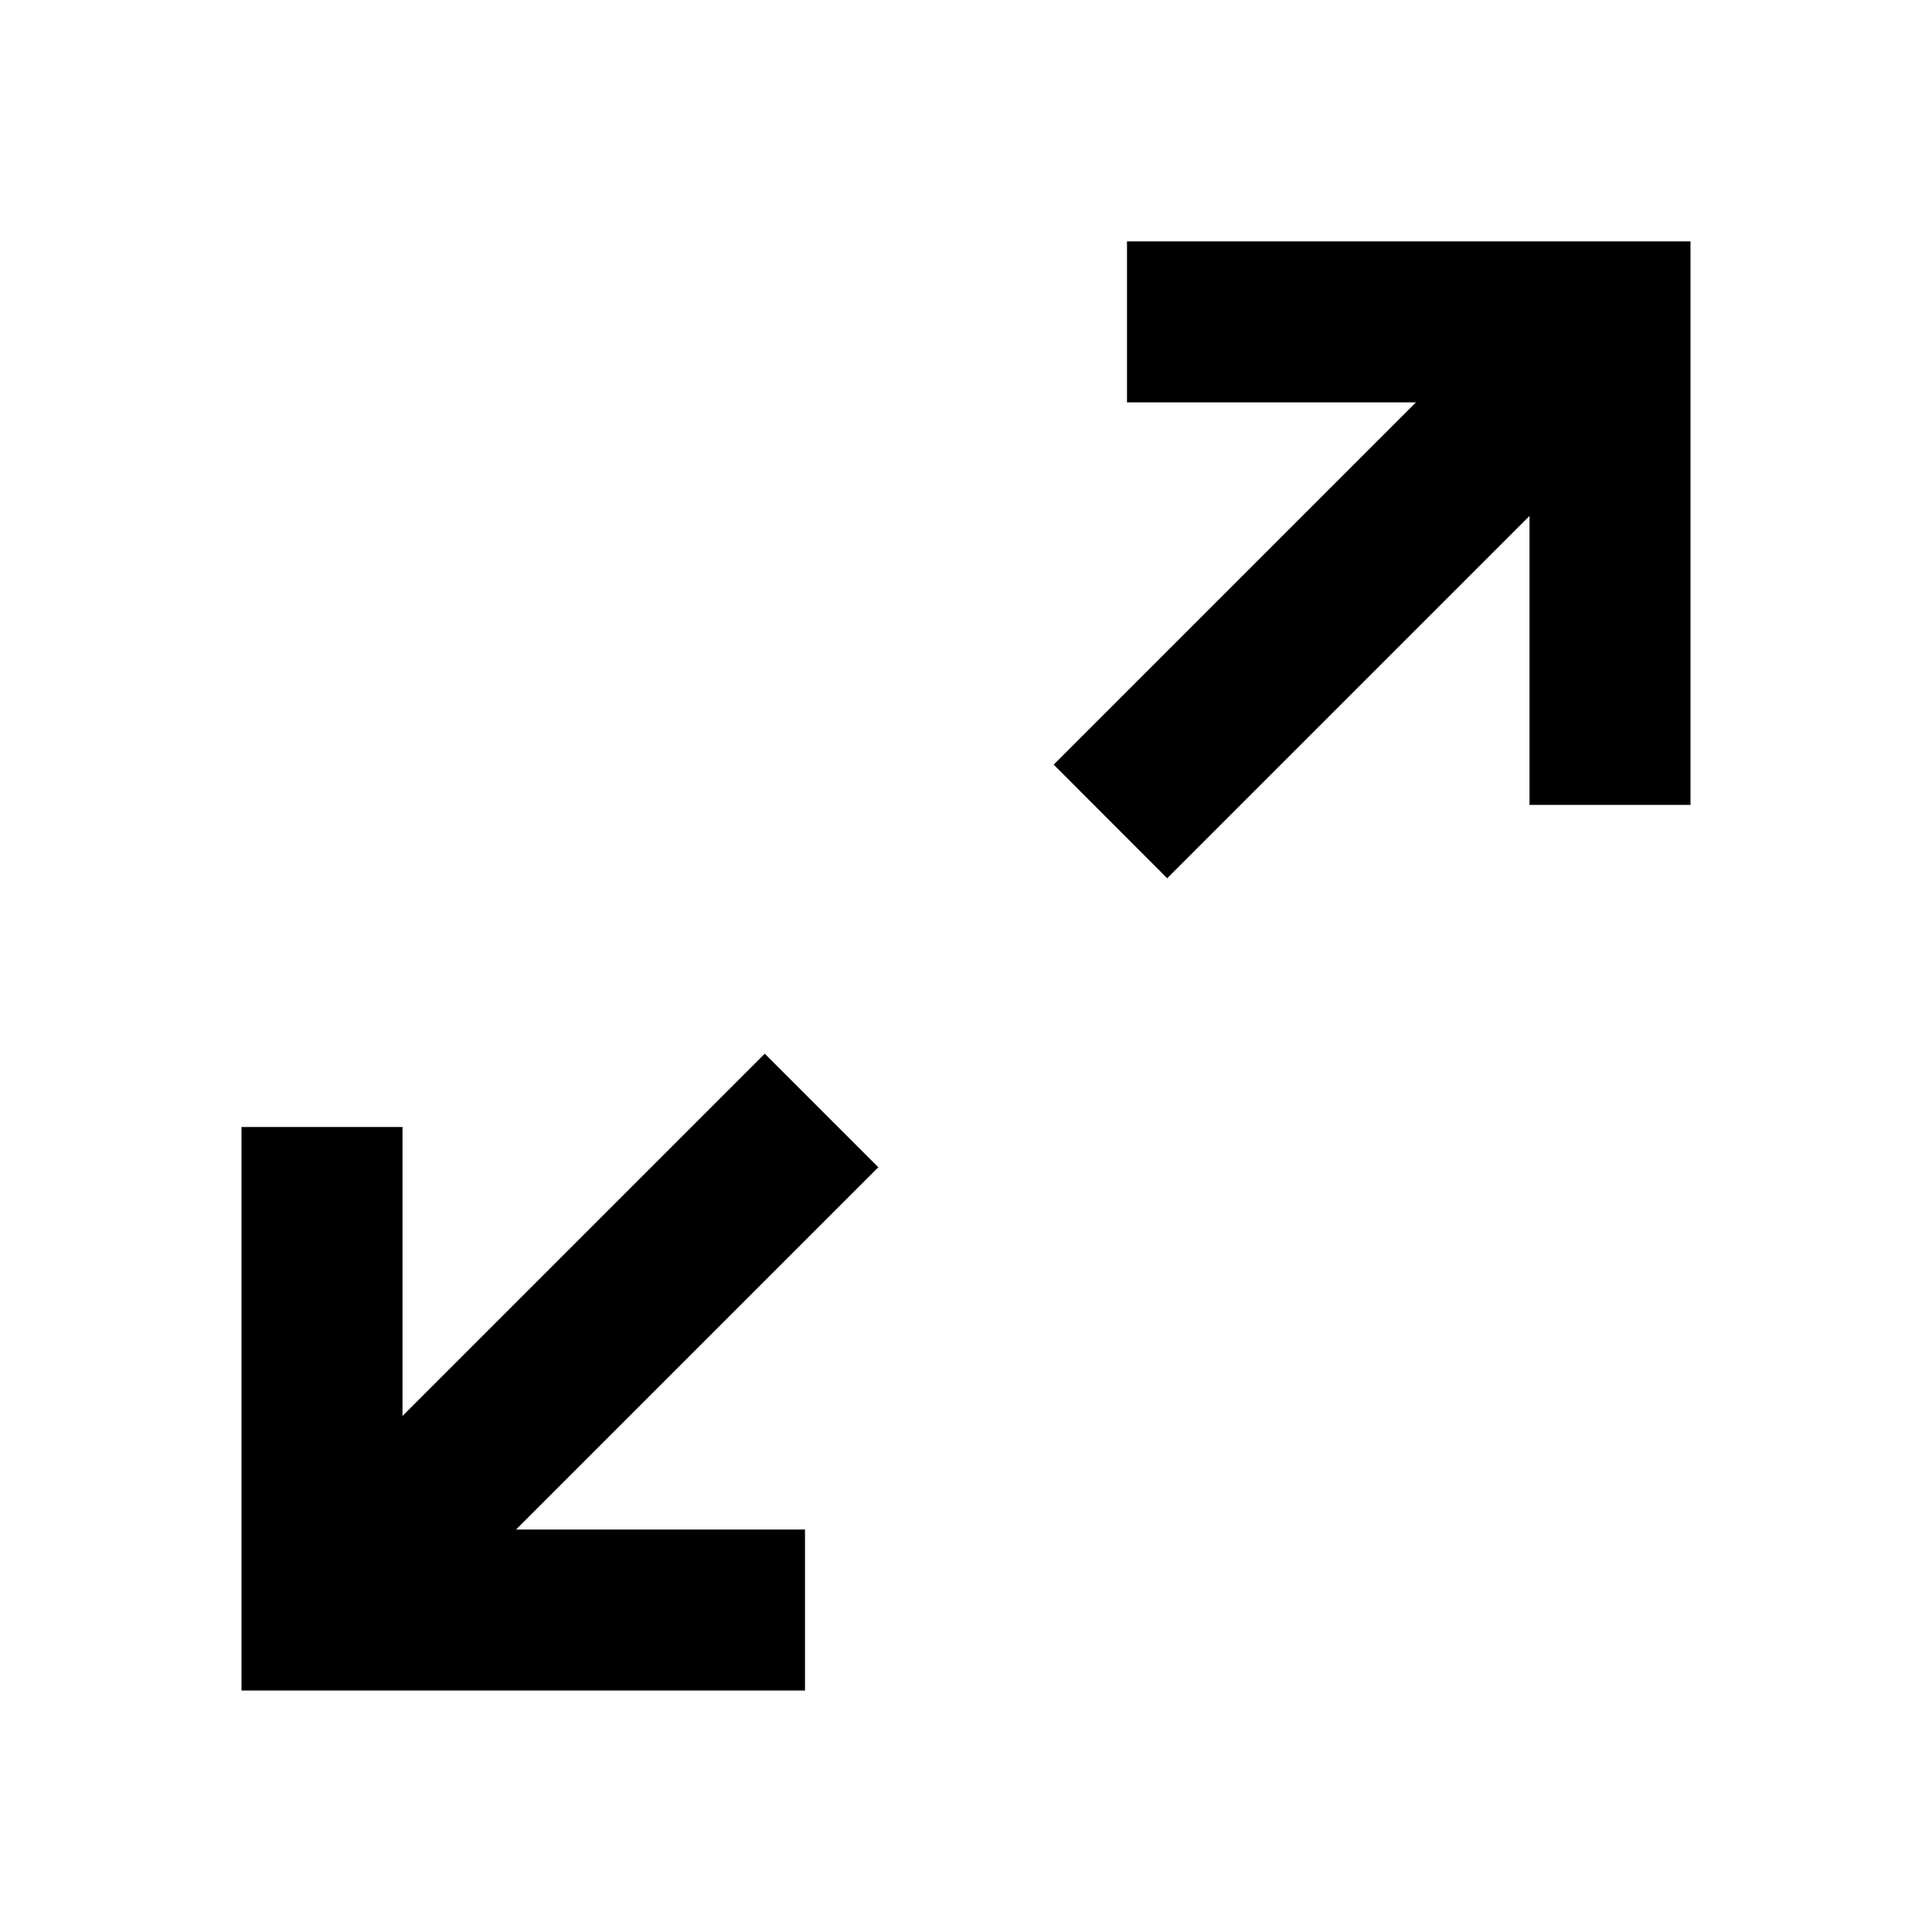 <!-- Generated by IcoMoon.io -->
<svg version="1.1" xmlns="http://www.w3.org/2000/svg" width="18" height="18" viewBox="0 0 18 18">
<title>arrow-expand</title>
<path d="M7.5 15.75v-1.5h-2.692l3.375-3.375-1.058-1.058-3.375 3.375v-2.692h-1.5v5.25h5.25zM10.875 8.182l3.375-3.375v2.692h1.5v-5.25h-5.25v1.5h2.692l-3.375 3.375 1.057 1.058z"></path>
</svg>
